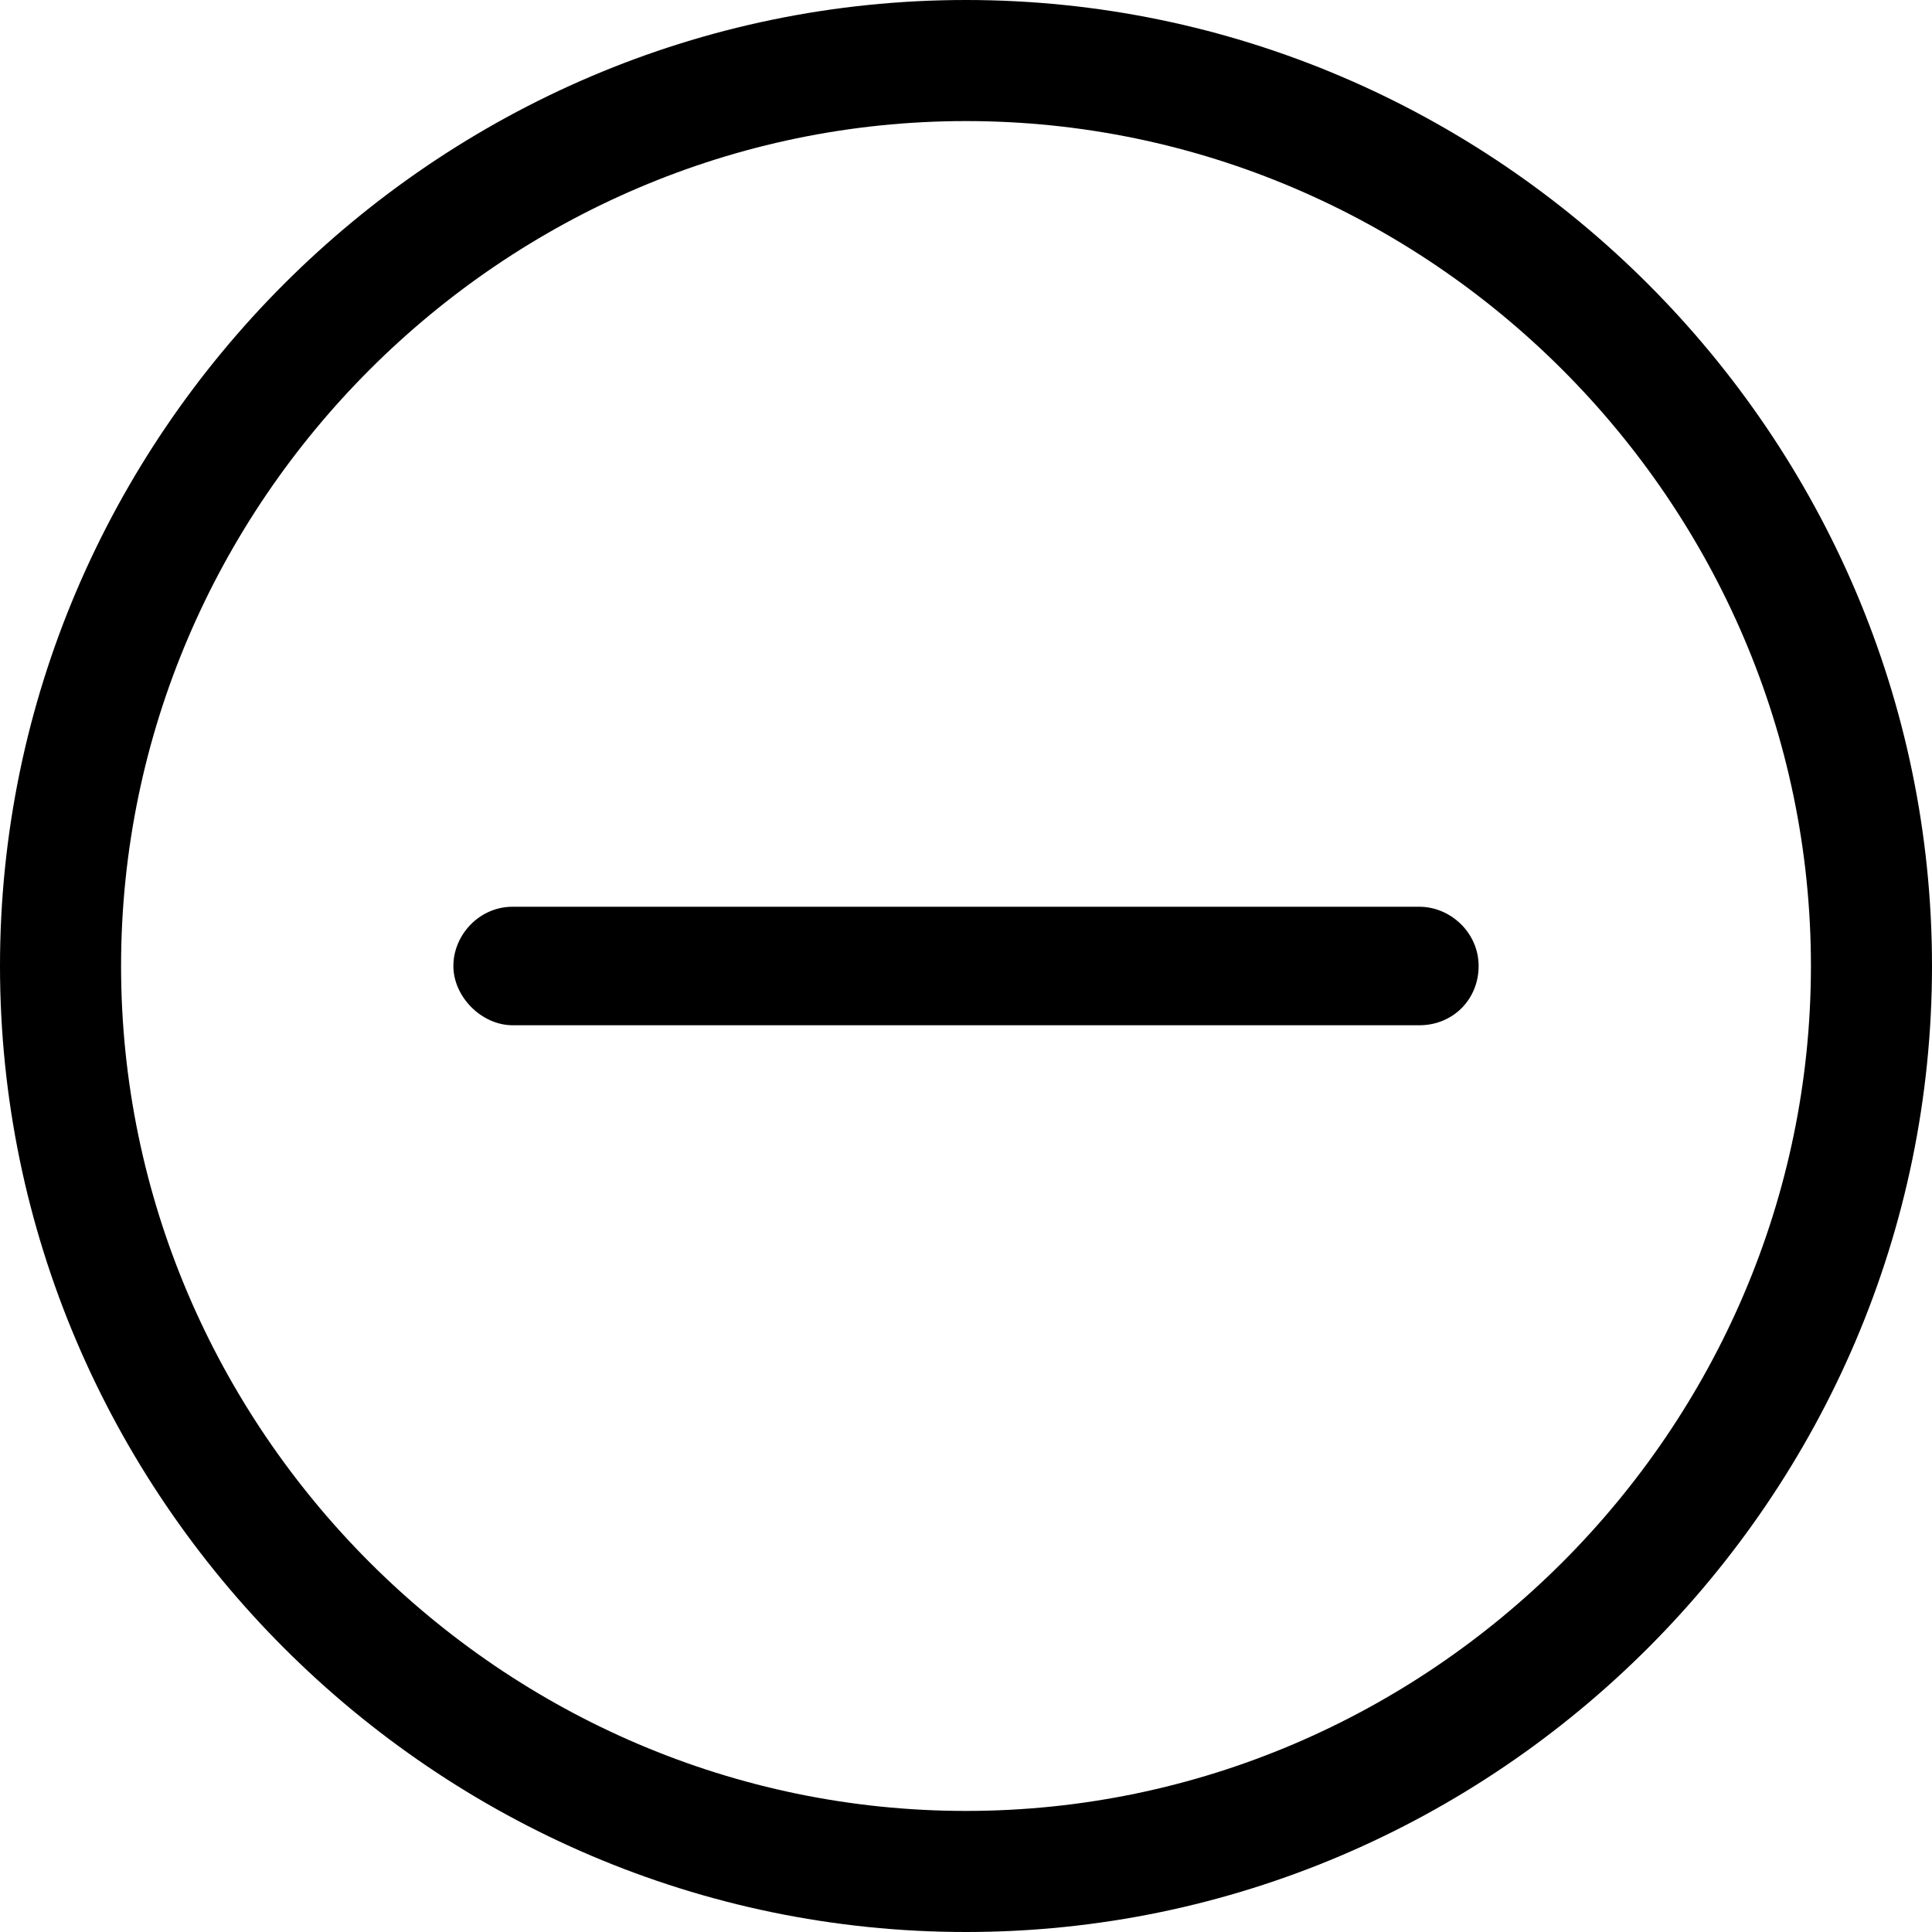 <svg xmlns="http://www.w3.org/2000/svg" viewBox="0 0 75 75"><path d="M57.4 37.5c0-1.3-1.1-2.3-2.3-2.3H19.9c-1.3 0-2.3 1.1-2.3 2.3s1.1 2.3 2.3 2.3h35.2c1.3 0 2.3-1 2.3-2.3zM37.5 4.7c-18 0-32.8 14.8-32.8 32.8s14.8 32.8 32.8 32.8 32.8-14.8 32.8-32.8S55.5 4.7 37.5 4.7zm0 70.3C16.9 75 0 58.1 0 37.5S16.9 0 37.5 0 75 16.9 75 37.5 58.1 75 37.5 75z"/></svg>
